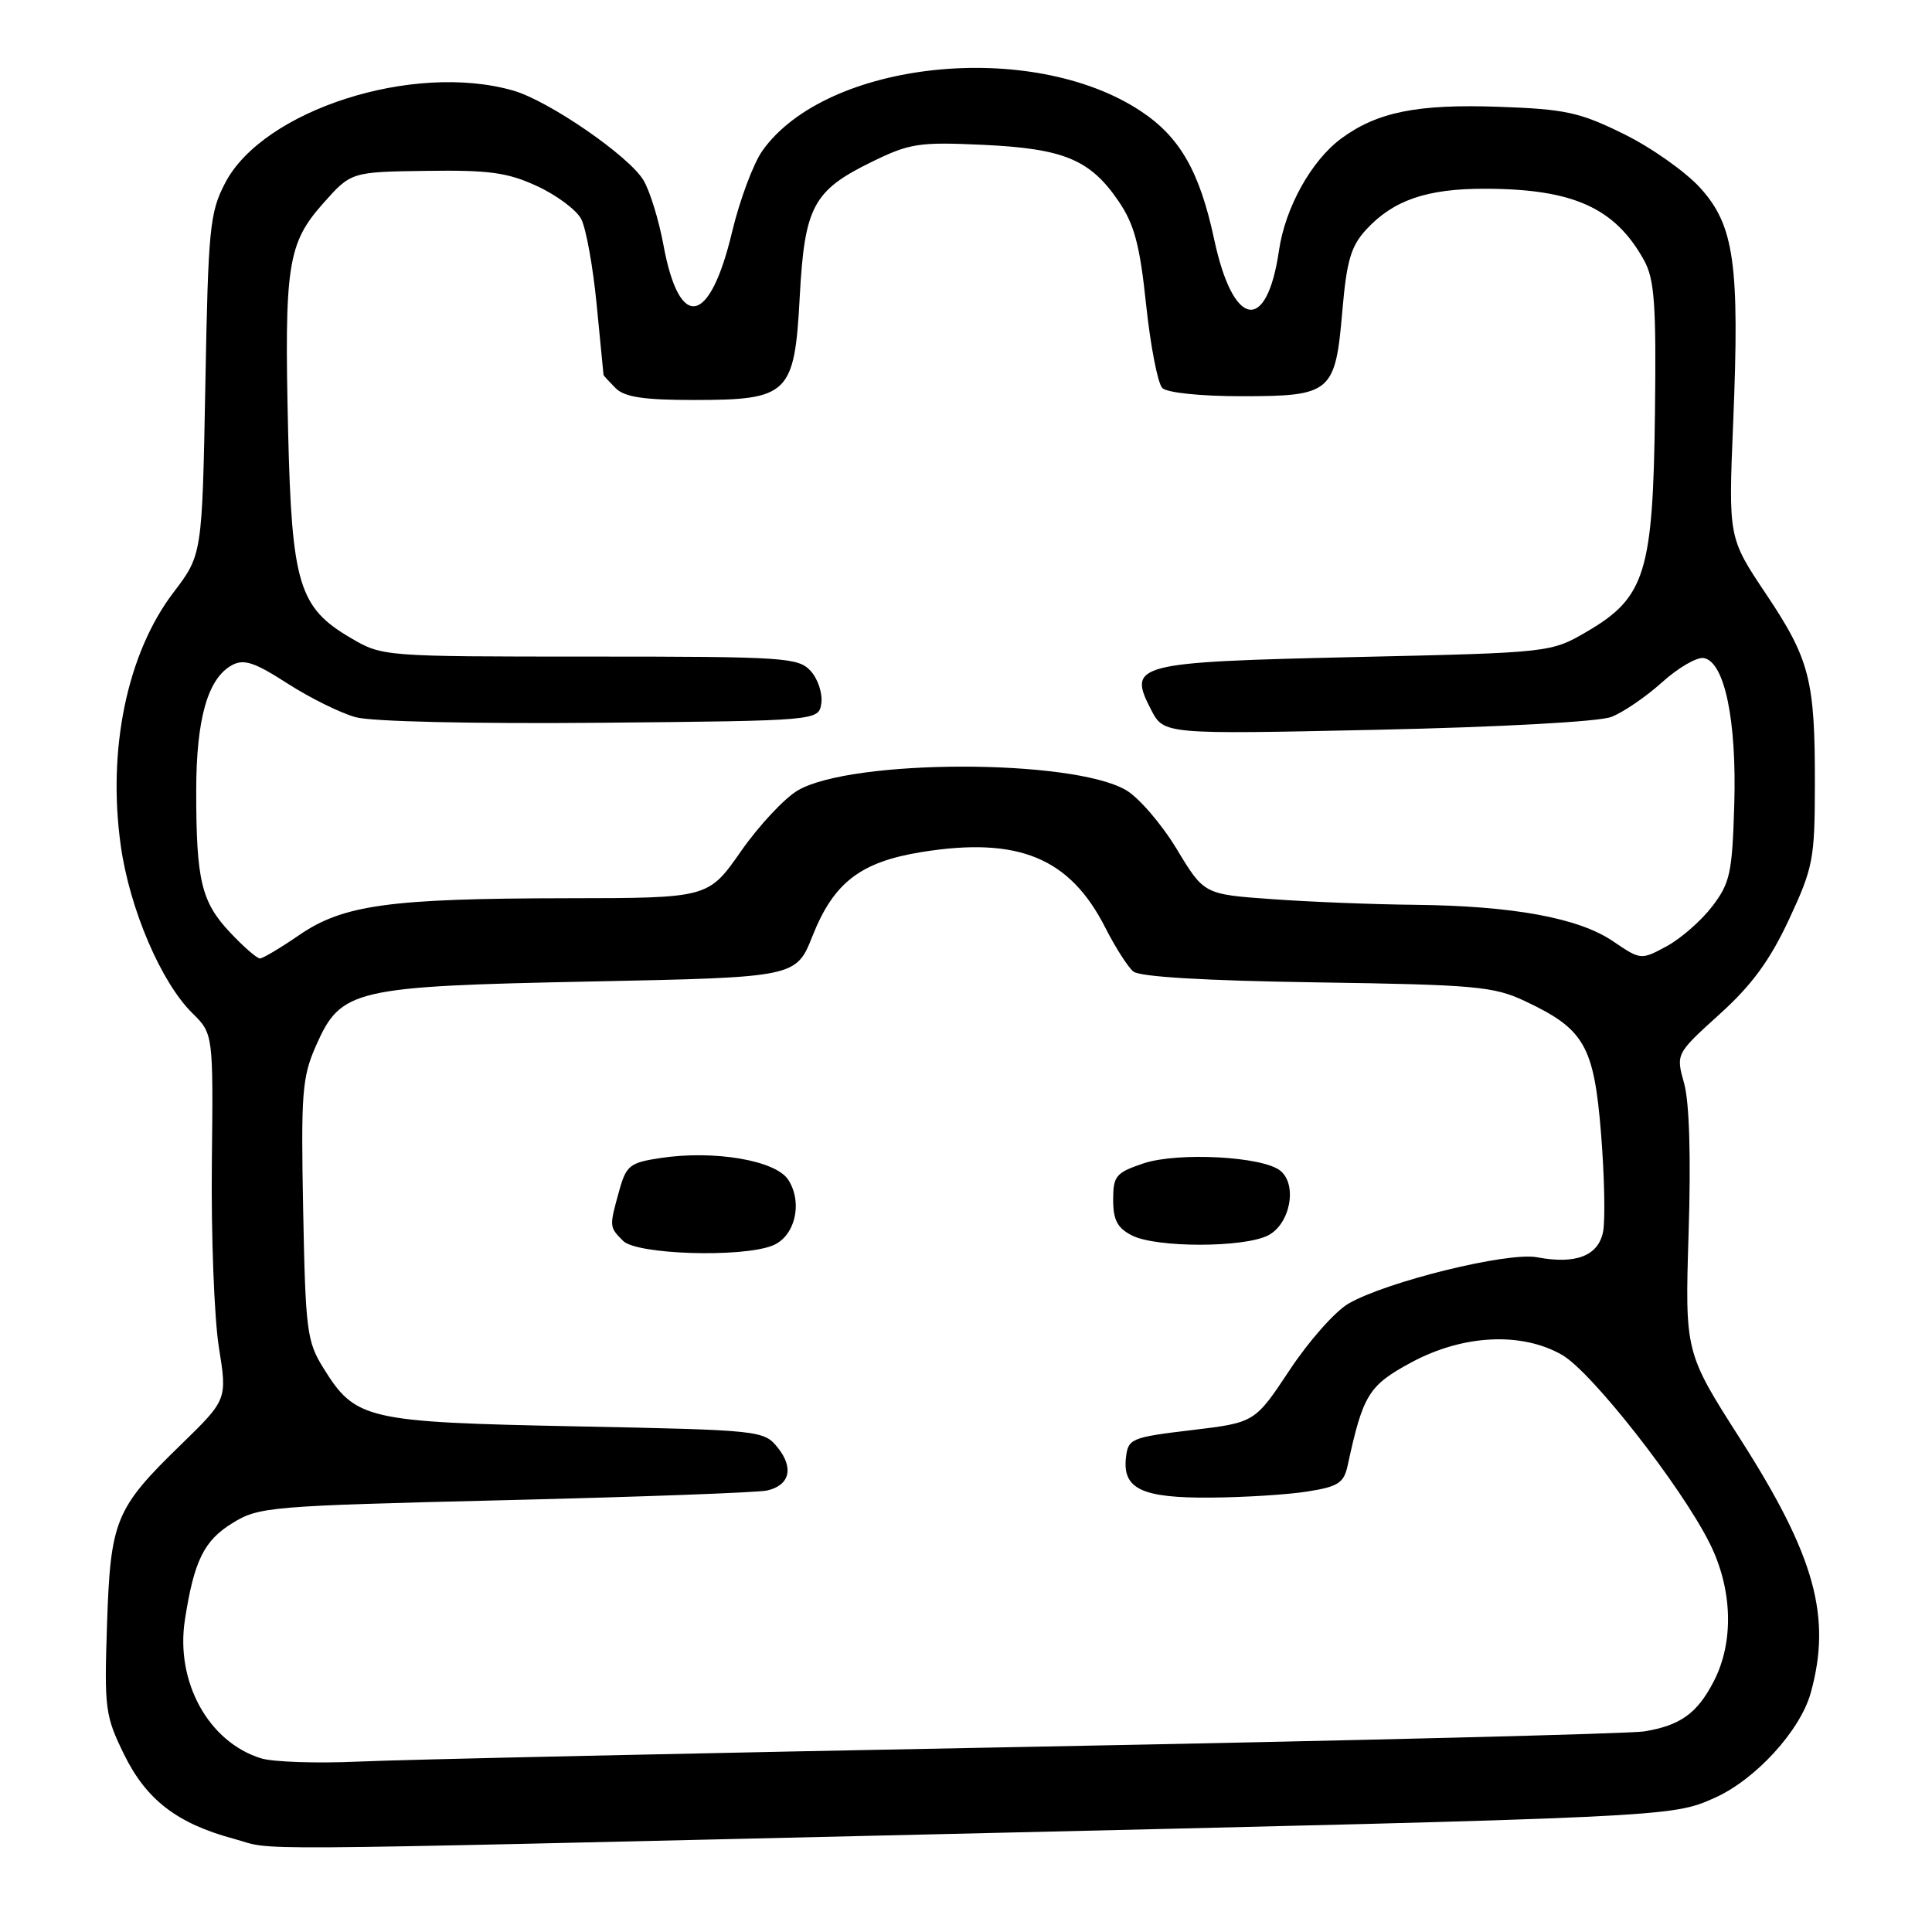 <?xml version="1.0" encoding="UTF-8" standalone="no"?>
<!DOCTYPE svg PUBLIC "-//W3C//DTD SVG 1.1//EN" "http://www.w3.org/Graphics/SVG/1.1/DTD/svg11.dtd" >
<svg xmlns="http://www.w3.org/2000/svg" xmlns:xlink="http://www.w3.org/1999/xlink" version="1.1" viewBox="0 0 256 256">
 <g >
 <path fill="currentColor"
d=" M 124.37 243.04 C 221.61 240.78 221.45 240.78 227.17 238.24 C 232.58 235.84 238.53 229.35 239.93 224.32 C 242.73 214.24 240.49 206.16 230.63 190.73 C 223.26 179.20 223.26 179.20 223.75 163.35 C 224.07 153.37 223.85 146.04 223.16 143.57 C 222.06 139.64 222.06 139.64 227.84 134.40 C 232.13 130.53 234.51 127.27 237.05 121.84 C 240.25 114.96 240.47 113.84 240.48 104.00 C 240.51 90.09 239.81 87.37 233.97 78.65 C 229.02 71.25 229.02 71.25 229.66 55.87 C 230.52 35.00 229.80 29.89 225.31 24.92 C 223.37 22.77 218.81 19.55 215.17 17.76 C 209.30 14.87 207.43 14.46 198.58 14.15 C 187.80 13.77 182.50 14.84 177.74 18.34 C 173.77 21.26 170.30 27.50 169.47 33.20 C 167.86 44.25 163.40 43.49 160.89 31.74 C 158.96 22.72 156.35 18.16 151.15 14.72 C 136.72 5.17 109.54 8.01 101.03 19.96 C 99.83 21.65 98.02 26.49 97.01 30.71 C 94.05 43.16 90.03 43.93 87.91 32.47 C 87.31 29.19 86.12 25.33 85.28 23.91 C 83.40 20.71 72.72 13.35 68.00 12.00 C 54.76 8.20 34.85 14.59 29.83 24.25 C 27.79 28.18 27.59 30.19 27.21 51.00 C 26.79 73.50 26.79 73.50 22.99 78.50 C 16.85 86.55 14.20 99.32 16.01 112.11 C 17.19 120.45 21.34 130.16 25.48 134.24 C 28.26 136.98 28.26 136.98 28.07 154.26 C 27.97 163.76 28.39 174.67 29.00 178.50 C 30.11 185.45 30.11 185.45 23.99 191.41 C 15.27 199.88 14.64 201.41 14.18 215.27 C 13.81 226.40 13.93 227.35 16.44 232.47 C 19.38 238.47 23.46 241.62 30.95 243.64 C 36.84 245.23 28.18 245.28 124.37 243.04 Z  M 34.60 232.99 C 27.63 230.84 23.23 222.85 24.50 214.64 C 25.71 206.82 27.02 204.15 30.78 201.83 C 34.30 199.65 35.65 199.54 66.97 198.78 C 84.86 198.35 100.46 197.77 101.64 197.50 C 104.65 196.82 105.22 194.50 103.04 191.80 C 101.21 189.54 100.76 189.49 76.34 189.00 C 48.48 188.44 47.10 188.12 42.85 181.27 C 40.66 177.76 40.48 176.30 40.17 160.33 C 39.87 144.79 40.03 142.72 41.88 138.54 C 45.19 131.06 46.79 130.69 78.49 130.05 C 105.49 129.50 105.49 129.50 107.67 124.00 C 110.48 116.93 114.02 114.21 122.12 112.90 C 134.95 110.84 141.76 113.65 146.47 122.94 C 147.78 125.52 149.44 128.12 150.17 128.73 C 151.03 129.44 159.70 129.95 174.50 130.17 C 195.40 130.48 197.91 130.70 202.00 132.62 C 209.95 136.35 211.20 138.52 212.15 150.23 C 212.60 155.88 212.72 161.74 212.41 163.25 C 211.75 166.43 208.78 167.56 203.64 166.59 C 199.78 165.87 183.75 169.81 178.69 172.73 C 176.93 173.74 173.42 177.70 170.89 181.53 C 166.27 188.50 166.27 188.50 157.89 189.50 C 149.91 190.45 149.49 190.63 149.20 193.09 C 148.71 197.28 151.27 198.51 160.41 198.44 C 164.86 198.41 170.64 198.05 173.25 197.63 C 177.32 196.99 178.07 196.50 178.57 194.19 C 180.61 184.78 181.35 183.58 187.00 180.53 C 193.86 176.83 201.64 176.45 207.01 179.55 C 210.92 181.81 222.73 196.88 226.52 204.45 C 229.58 210.54 229.79 217.55 227.08 222.79 C 224.89 227.03 222.67 228.63 217.87 229.42 C 216.02 229.73 179.18 230.65 136.00 231.47 C 92.83 232.29 53.00 233.16 47.50 233.42 C 42.00 233.67 36.20 233.48 34.60 232.99 Z  M 102.30 165.07 C 105.32 163.93 106.43 159.40 104.45 156.33 C 102.80 153.76 94.67 152.37 87.54 153.44 C 83.43 154.06 82.98 154.42 82.04 157.81 C 80.72 162.56 80.72 162.57 82.57 164.43 C 84.37 166.22 98.10 166.67 102.30 165.07 Z  M 168.00 163.71 C 170.94 162.24 171.95 157.03 169.67 155.14 C 167.37 153.23 156.07 152.63 151.50 154.16 C 147.86 155.39 147.50 155.82 147.50 158.97 C 147.50 161.67 148.06 162.72 150.00 163.71 C 153.22 165.34 164.76 165.34 168.00 163.71 Z  M 30.51 123.58 C 26.68 119.52 26.00 116.69 26.00 104.84 C 26.00 95.23 27.53 89.86 30.77 88.12 C 32.33 87.29 33.76 87.77 38.10 90.57 C 41.07 92.48 45.15 94.50 47.16 95.04 C 49.30 95.62 62.86 95.92 79.66 95.77 C 108.50 95.50 108.50 95.50 108.83 93.17 C 109.01 91.88 108.38 89.97 107.43 88.92 C 105.80 87.12 104.03 87.00 78.18 87.00 C 50.75 87.00 50.66 86.99 46.47 84.53 C 39.61 80.52 38.66 77.38 38.18 57.25 C 37.66 35.17 38.10 32.27 42.81 26.96 C 46.52 22.78 46.52 22.78 56.51 22.64 C 64.83 22.52 67.28 22.86 71.16 24.66 C 73.73 25.84 76.36 27.80 77.00 29.00 C 77.65 30.21 78.57 35.31 79.06 40.35 C 79.55 45.38 79.96 49.58 79.97 49.68 C 79.99 49.78 80.71 50.56 81.57 51.43 C 82.76 52.62 85.28 53.00 91.96 53.00 C 104.51 53.00 105.28 52.25 105.97 39.31 C 106.61 27.39 107.75 25.25 115.47 21.47 C 120.56 18.98 121.76 18.80 130.25 19.19 C 140.98 19.69 144.46 21.14 148.23 26.68 C 150.31 29.74 151.04 32.47 151.87 40.41 C 152.45 45.86 153.41 50.81 154.01 51.41 C 154.64 52.04 159.04 52.50 164.51 52.50 C 176.41 52.50 176.94 52.05 177.87 41.17 C 178.44 34.54 179.01 32.61 181.03 30.42 C 184.62 26.53 189.05 25.00 196.72 25.01 C 208.42 25.02 214.00 27.52 217.85 34.50 C 219.23 37.01 219.47 40.31 219.29 54.76 C 219.04 75.79 218.00 79.16 210.36 83.64 C 205.51 86.48 205.51 86.48 179.72 87.06 C 150.36 87.73 149.39 87.98 152.52 94.03 C 154.21 97.31 154.21 97.31 182.43 96.70 C 198.69 96.35 211.85 95.63 213.50 95.00 C 215.07 94.40 218.10 92.33 220.24 90.40 C 222.39 88.46 224.88 87.02 225.78 87.20 C 228.52 87.72 230.13 95.47 229.80 106.58 C 229.53 115.69 229.25 117.00 226.87 120.11 C 225.42 122.01 222.70 124.38 220.83 125.39 C 217.44 127.22 217.40 127.21 213.73 124.72 C 209.17 121.62 200.49 120.03 187.42 119.89 C 181.96 119.84 173.46 119.50 168.52 119.14 C 159.54 118.50 159.54 118.50 155.92 112.50 C 153.92 109.20 150.91 105.69 149.21 104.70 C 142.10 100.53 112.87 100.55 105.72 104.73 C 103.95 105.76 100.55 109.40 98.18 112.80 C 93.85 119.00 93.85 119.00 75.18 119.02 C 51.61 119.05 45.47 119.89 39.62 123.92 C 37.16 125.61 34.82 127.00 34.44 127.00 C 34.05 127.00 32.28 125.46 30.51 123.58 Z "/>
</g>
</svg>